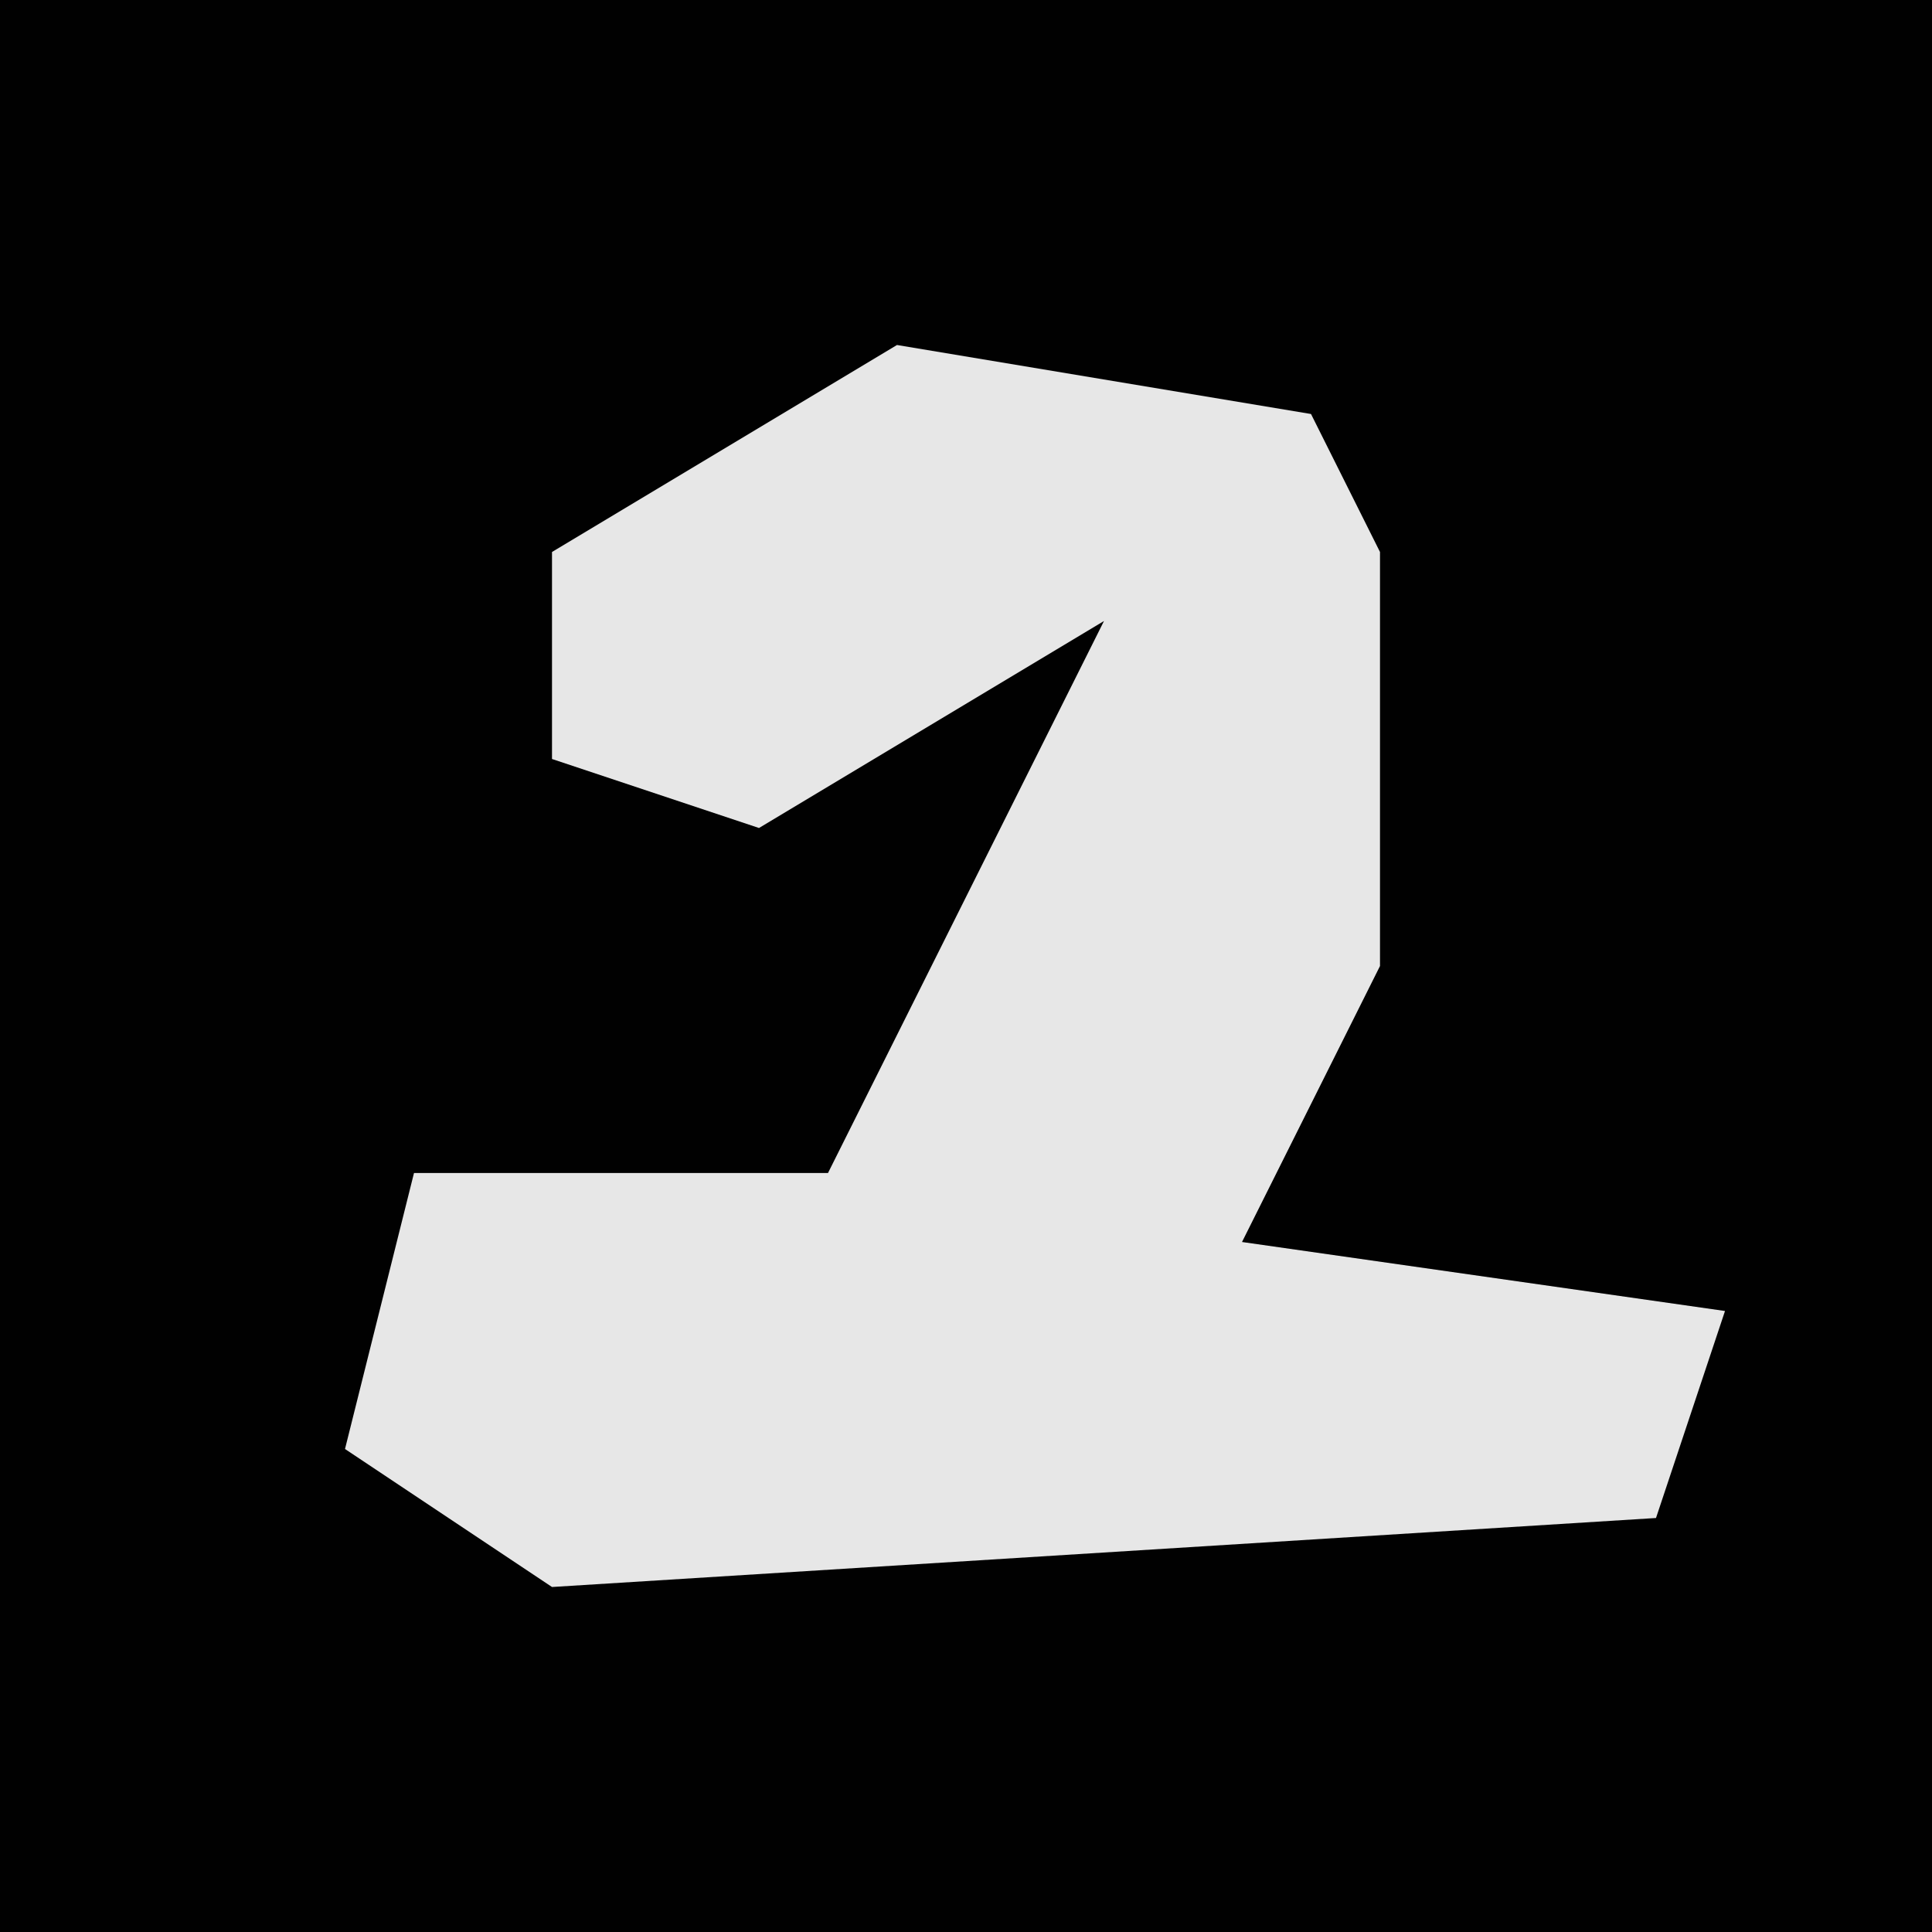 <?xml version="1.0" encoding="UTF-8"?>
<svg version="1.1" xmlns="http://www.w3.org/2000/svg" width="28" height="28">
<path d="M0,0 L28,0 L28,28 L0,28 Z " fill="#010101" transform="translate(0,0)"/>
<path d="M0,0 L6,1 L7,3 L7,9 L5,13 L12,14 L11,17 L-5,18 L-8,16 L-7,12 L-1,12 L3,4 L-2,7 L-5,6 L-5,3 Z " fill="#E7E7E7" transform="translate(13,5)"/>
</svg>

